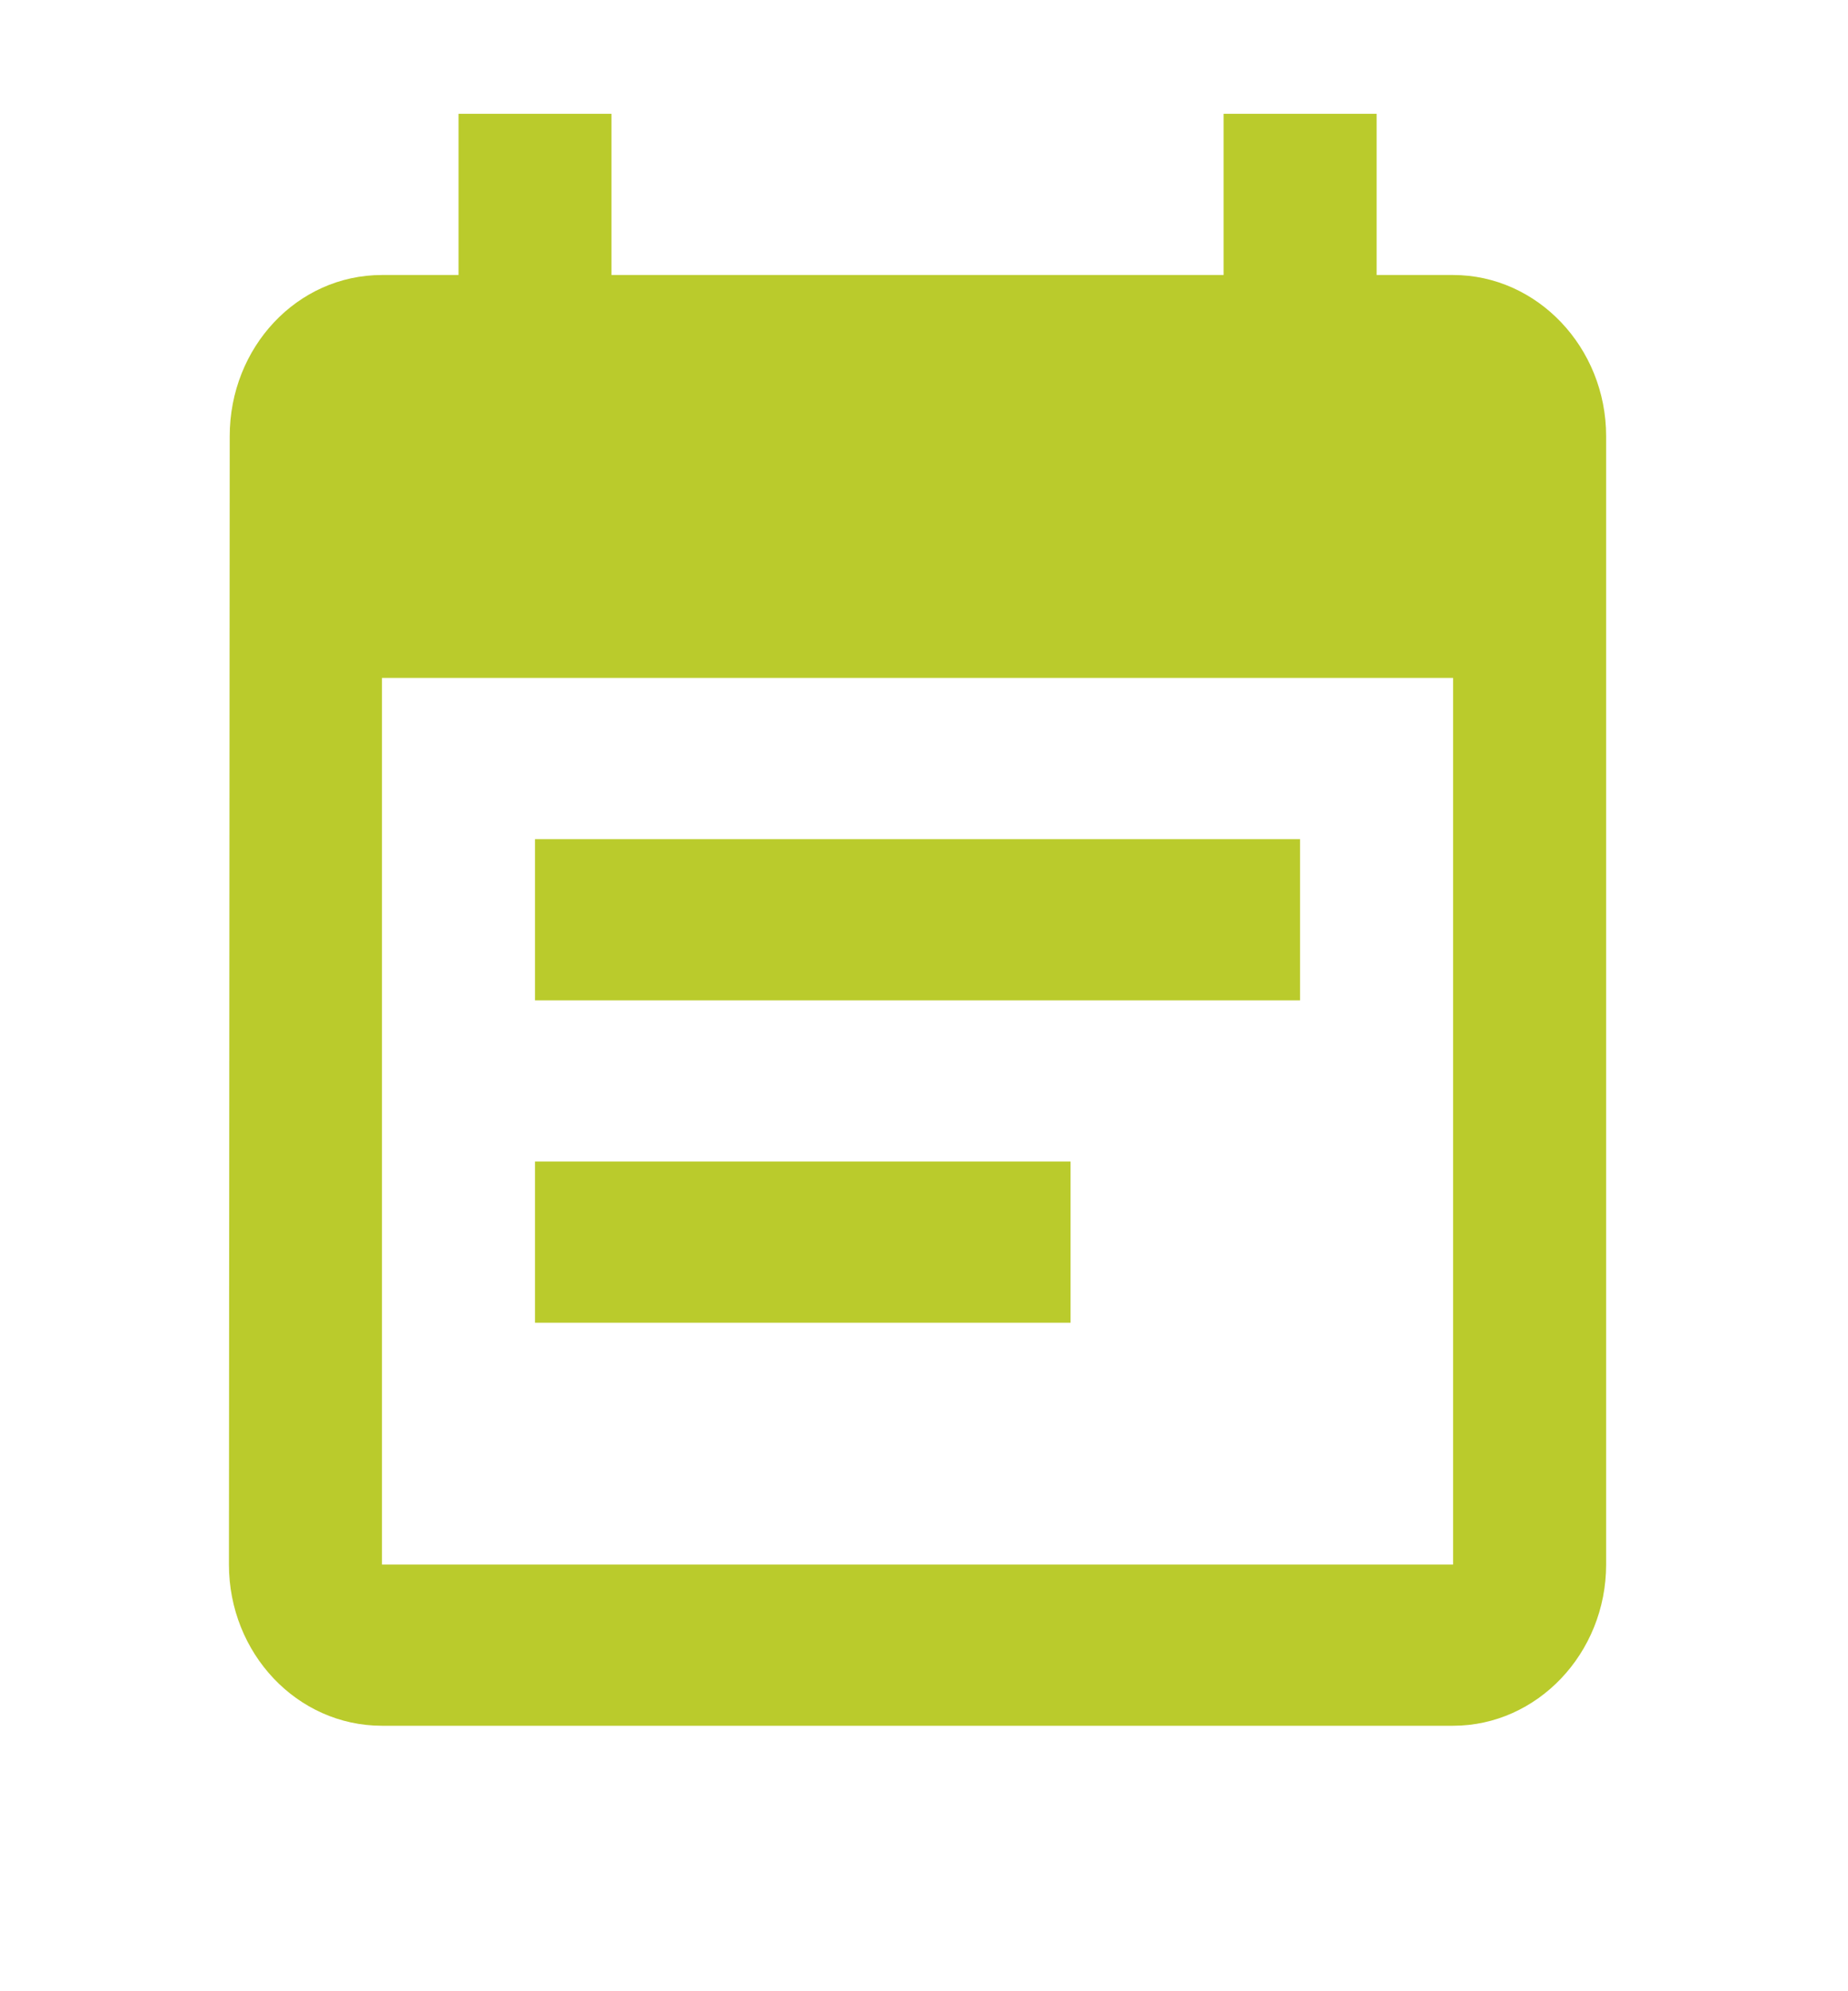 <svg width="26" height="28" viewBox="0 0 26 28" fill="none" xmlns="http://www.w3.org/2000/svg">
<g clip-path="url(#clip0_2857_257)">
<path d="M18.291 11.8H7.527V14.067H18.291V11.8ZM20.444 3.867H19.368V1.6H17.215V3.867H8.603V1.6H6.451V3.867H5.374C4.179 3.867 3.232 4.887 3.232 6.133L3.221 22C3.221 23.247 4.179 24.267 5.374 24.267H20.444C21.628 24.267 22.597 23.247 22.597 22V6.133C22.597 4.887 21.628 3.867 20.444 3.867ZM20.444 22H5.374V9.533H20.444V22ZM15.062 16.333H7.527V18.6H15.062V16.333Z" fill="#BACB2C"/>
</g>
<defs>
<clipPath id="clip0_2857_257">
<rect width="25.834" height="27.2" fill="white" transform="translate(-0.008 0.467)"/>
</clipPath>
</defs>
</svg>
